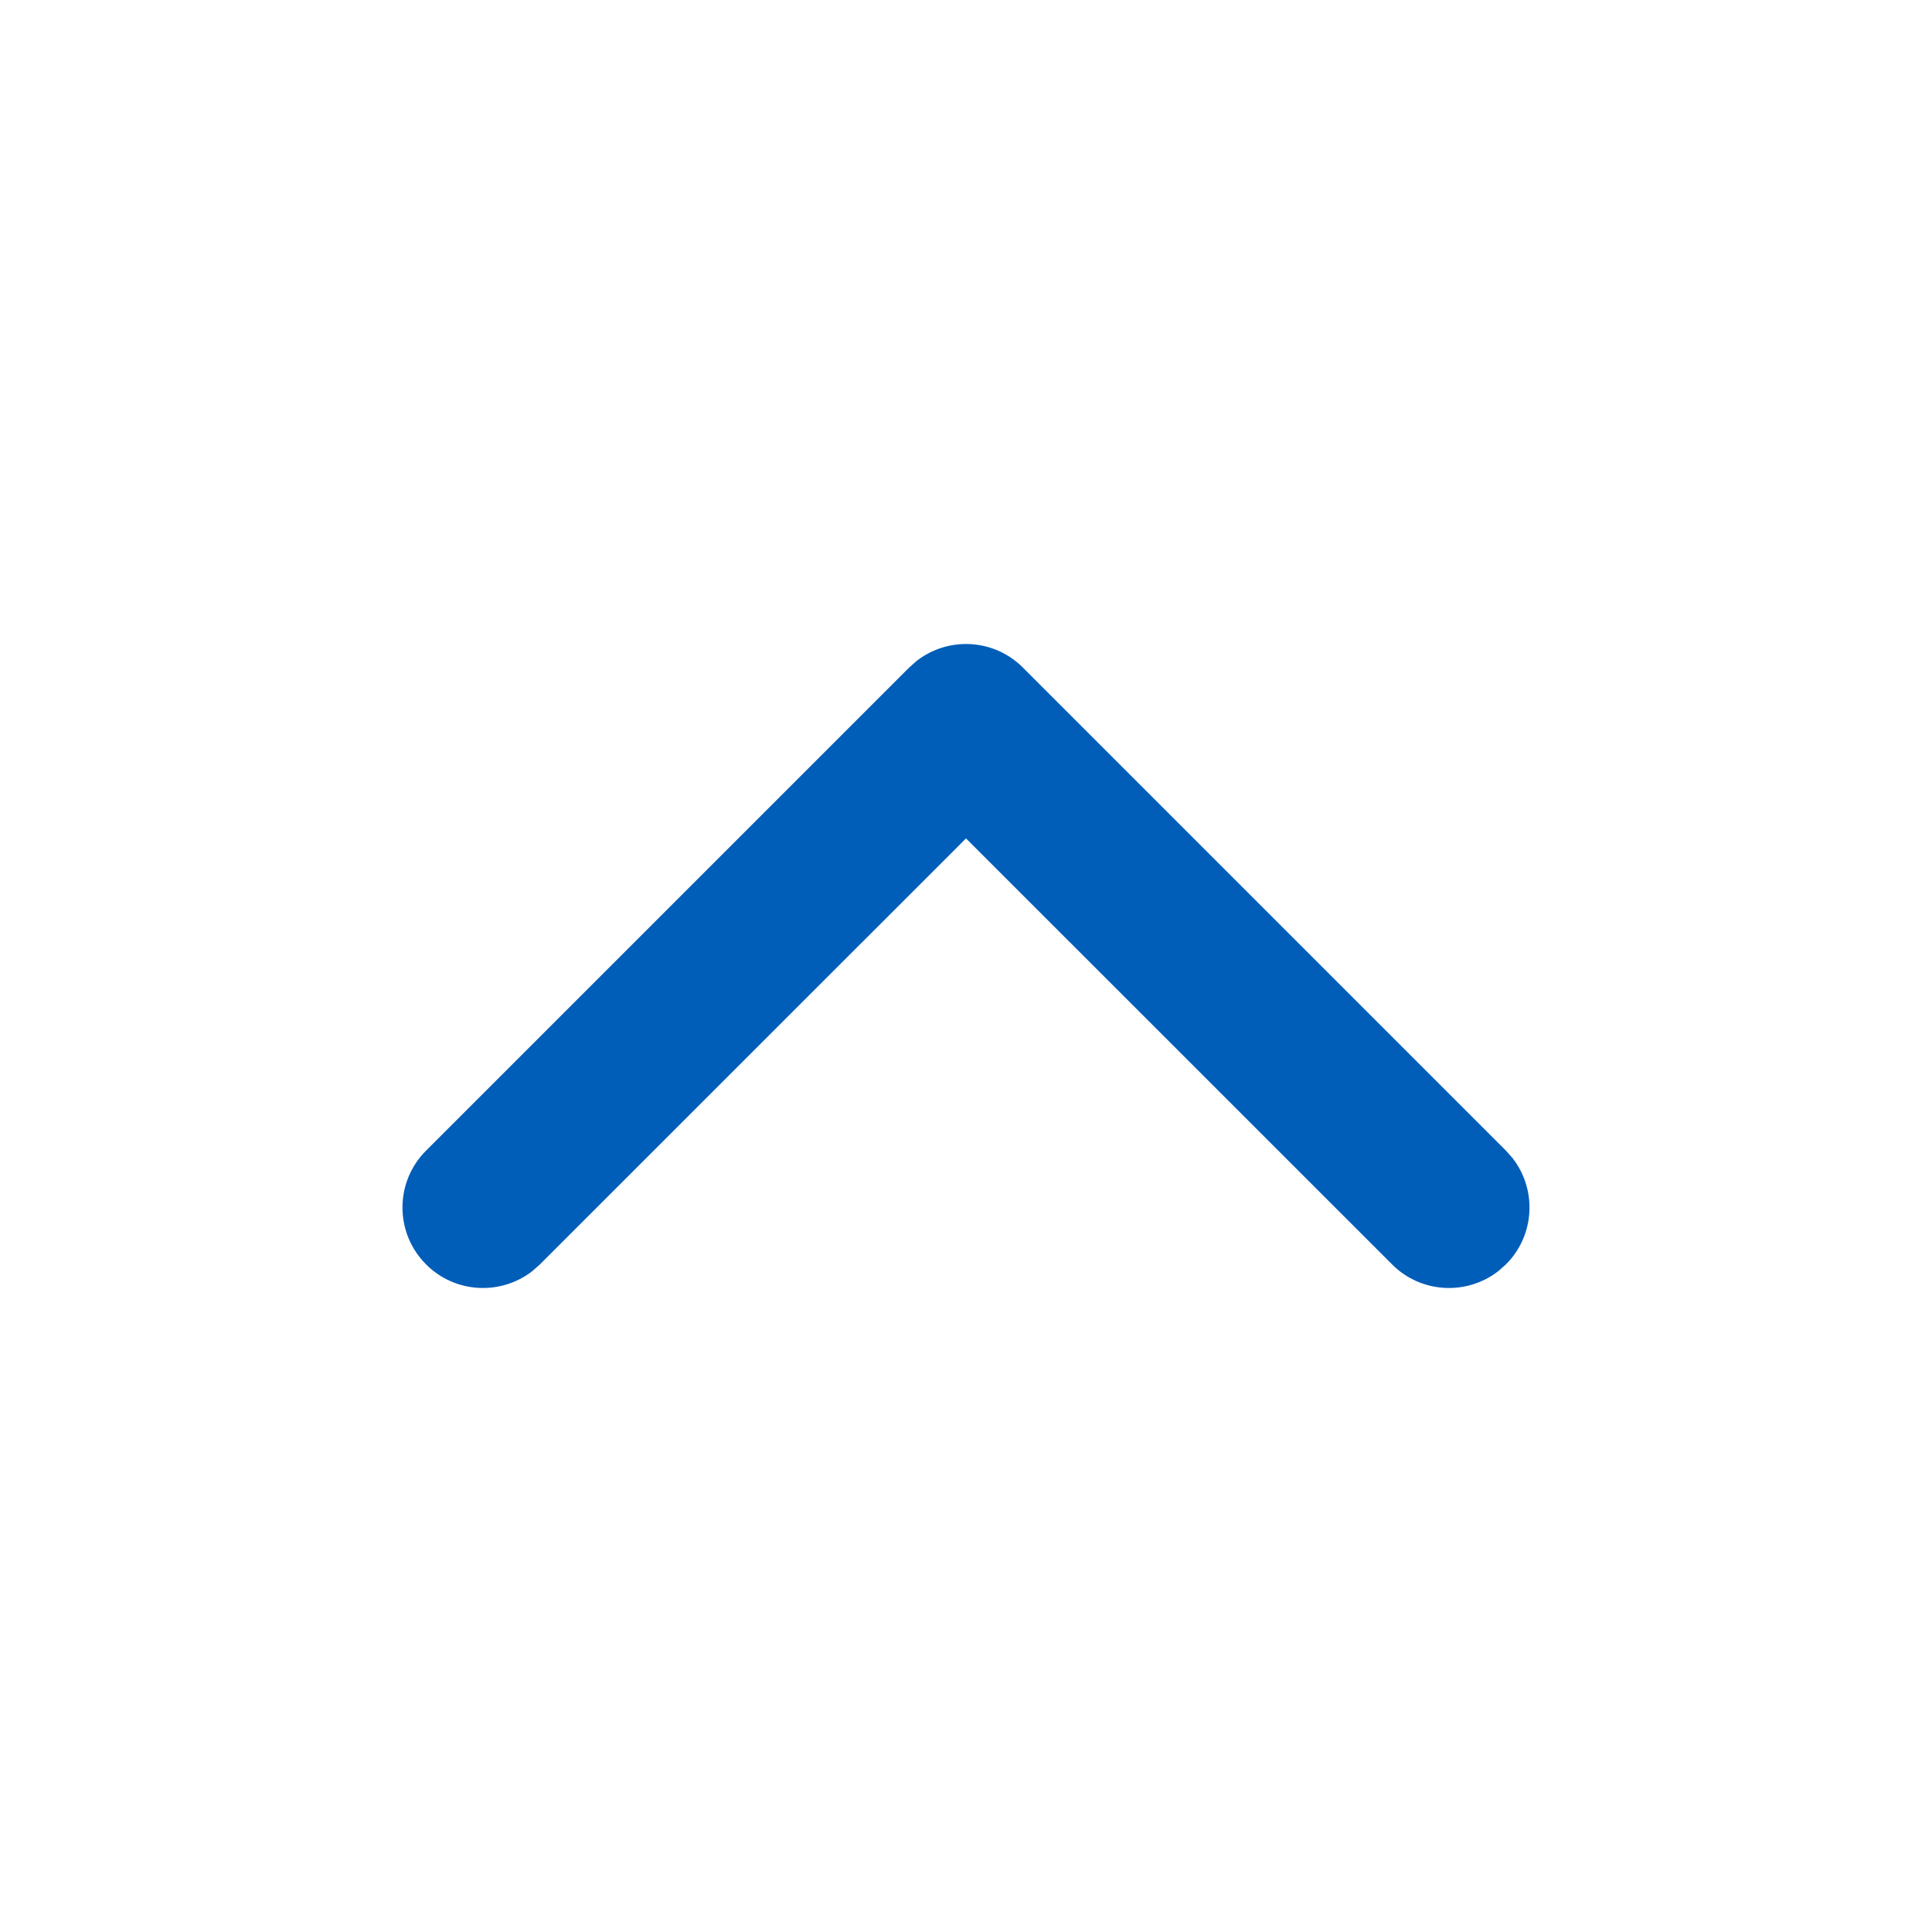 <?xml version="1.0" encoding="UTF-8"?>
<svg width="24px" height="24px" viewBox="0 0 24 24" version="1.1" xmlns="http://www.w3.org/2000/svg" xmlns:xlink="http://www.w3.org/1999/xlink">
    <title>Icon-App/Function/Chevron/Up</title>
    <g id="Icon-App/Function/Chevron/Up" stroke="none" stroke-width="1" fill="none" fill-rule="evenodd">
        <g id="24x24-Spacers">
            <rect id="Rectangle" x="0" y="0" width="24" height="24"></rect>
        </g>
        <path d="M8.293,5.293 C8.653,4.932 9.221,4.905 9.613,5.21 L9.707,5.293 L15.707,11.293 C16.068,11.653 16.095,12.221 15.79,12.613 L15.707,12.707 L9.707,18.707 C9.317,19.098 8.683,19.098 8.293,18.707 C7.932,18.347 7.905,17.779 8.21,17.387 L8.293,17.293 L13.585,12 L8.293,6.707 C7.932,6.347 7.905,5.779 8.21,5.387 L8.293,5.293 Z" id="Path" fill="#005EB9" transform="translate(12, 12) scale(1, -1) rotate(-270) translate(-12, -12)"></path>
    </g>
</svg>